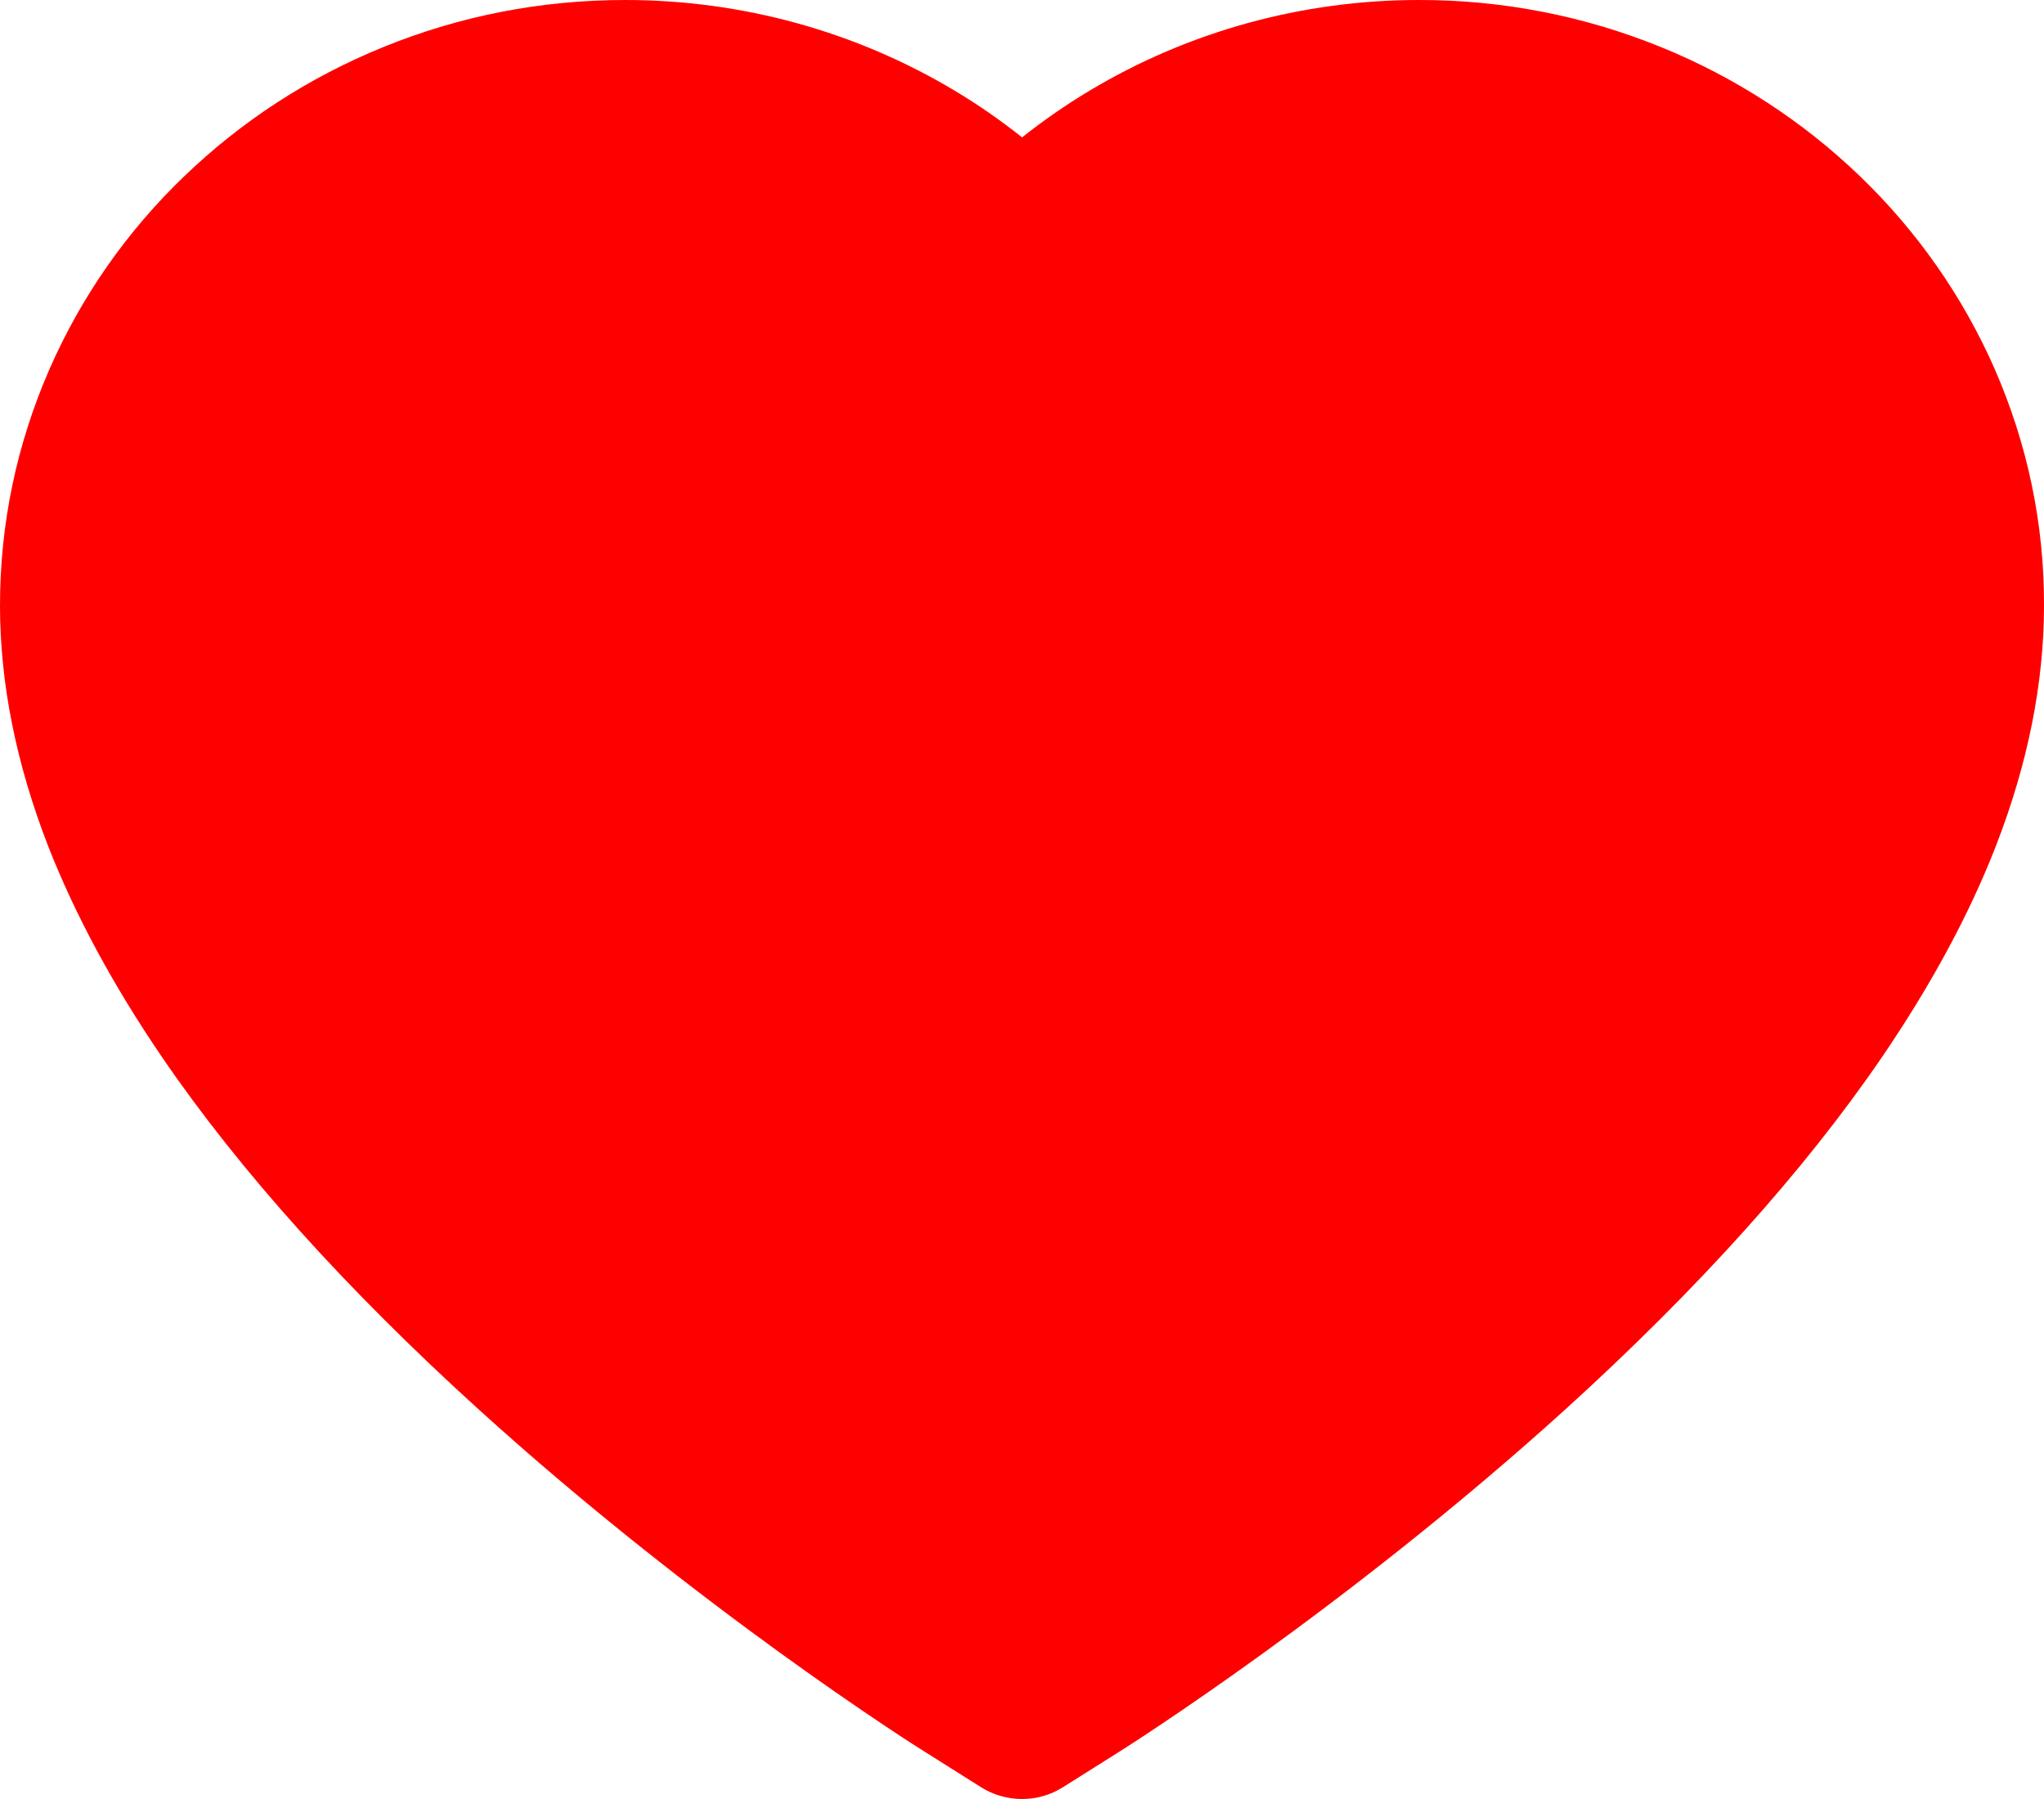 <svg width="25" height="22" viewBox="0 0 25 22" fill="none" xmlns="http://www.w3.org/2000/svg">
<path d="M24.395 4.508C24.007 3.626 23.448 2.827 22.749 2.155C22.049 1.481 21.223 0.945 20.318 0.577C19.379 0.194 18.371 -0.002 17.354 1.99806e-05C15.928 1.99806e-05 14.536 0.384 13.326 1.109C13.037 1.282 12.762 1.473 12.501 1.68C12.241 1.473 11.966 1.282 11.677 1.109C10.467 0.384 9.075 1.99806e-05 7.648 1.99806e-05C6.621 1.99806e-05 5.626 0.193 4.685 0.577C3.776 0.947 2.958 1.478 2.254 2.155C1.554 2.826 0.995 3.626 0.608 4.508C0.205 5.427 0 6.402 0 7.405C0 8.352 0.197 9.338 0.587 10.342C0.914 11.18 1.383 12.05 1.982 12.928C2.931 14.318 4.237 15.768 5.857 17.238C8.543 19.674 11.202 21.357 11.315 21.425L12.001 21.857C12.305 22.048 12.695 22.048 12.999 21.857L13.685 21.425C13.798 21.354 16.454 19.674 19.143 17.238C20.763 15.768 22.069 14.318 23.018 12.928C23.617 12.05 24.088 11.18 24.413 10.342C24.803 9.338 25 8.352 25 7.405C25.003 6.402 24.797 5.427 24.395 4.508Z" fill="#FF0000"/>
</svg>
